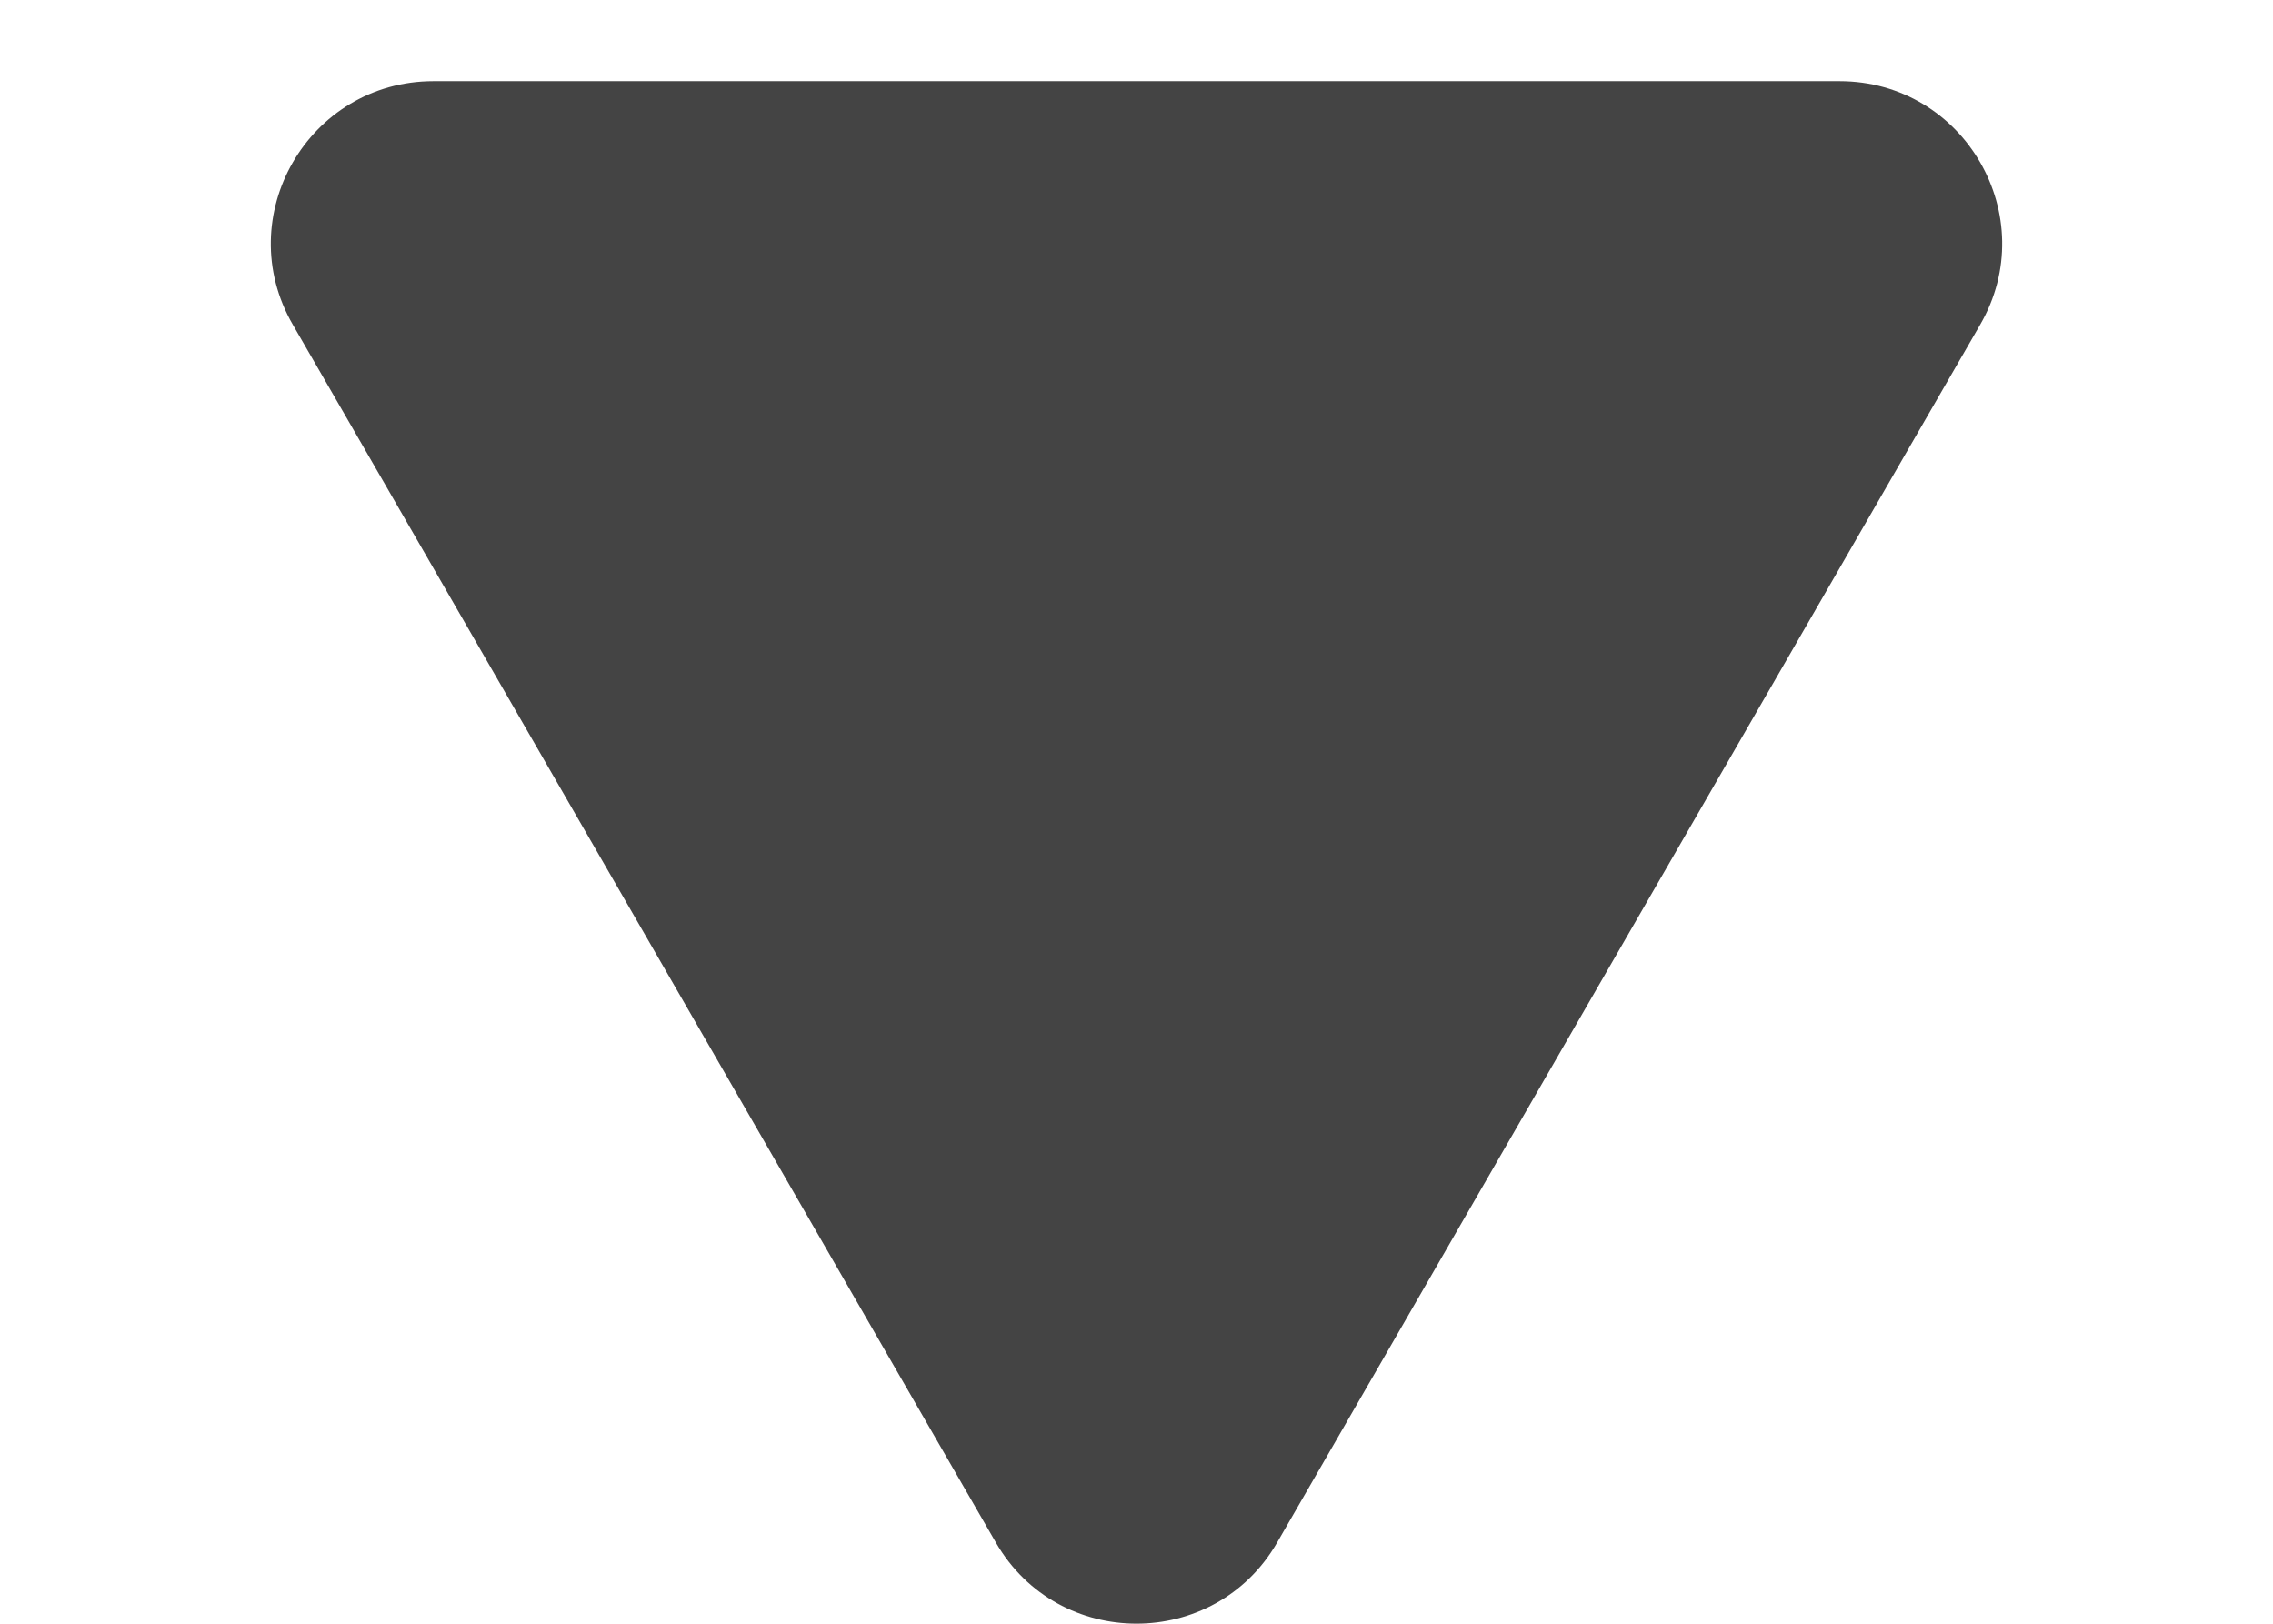 <svg width="7" height="5" viewBox="0 0 7 5" fill="none" xmlns="http://www.w3.org/2000/svg">
<path d="M3.933 4.75C3.741 5.083 3.259 5.083 3.067 4.75L0.902 1C0.709 0.667 0.95 0.25 1.335 0.25L5.665 0.25C6.05 0.25 6.291 0.667 6.098 1L3.933 4.75Z" fill="#444444"/>
</svg>
